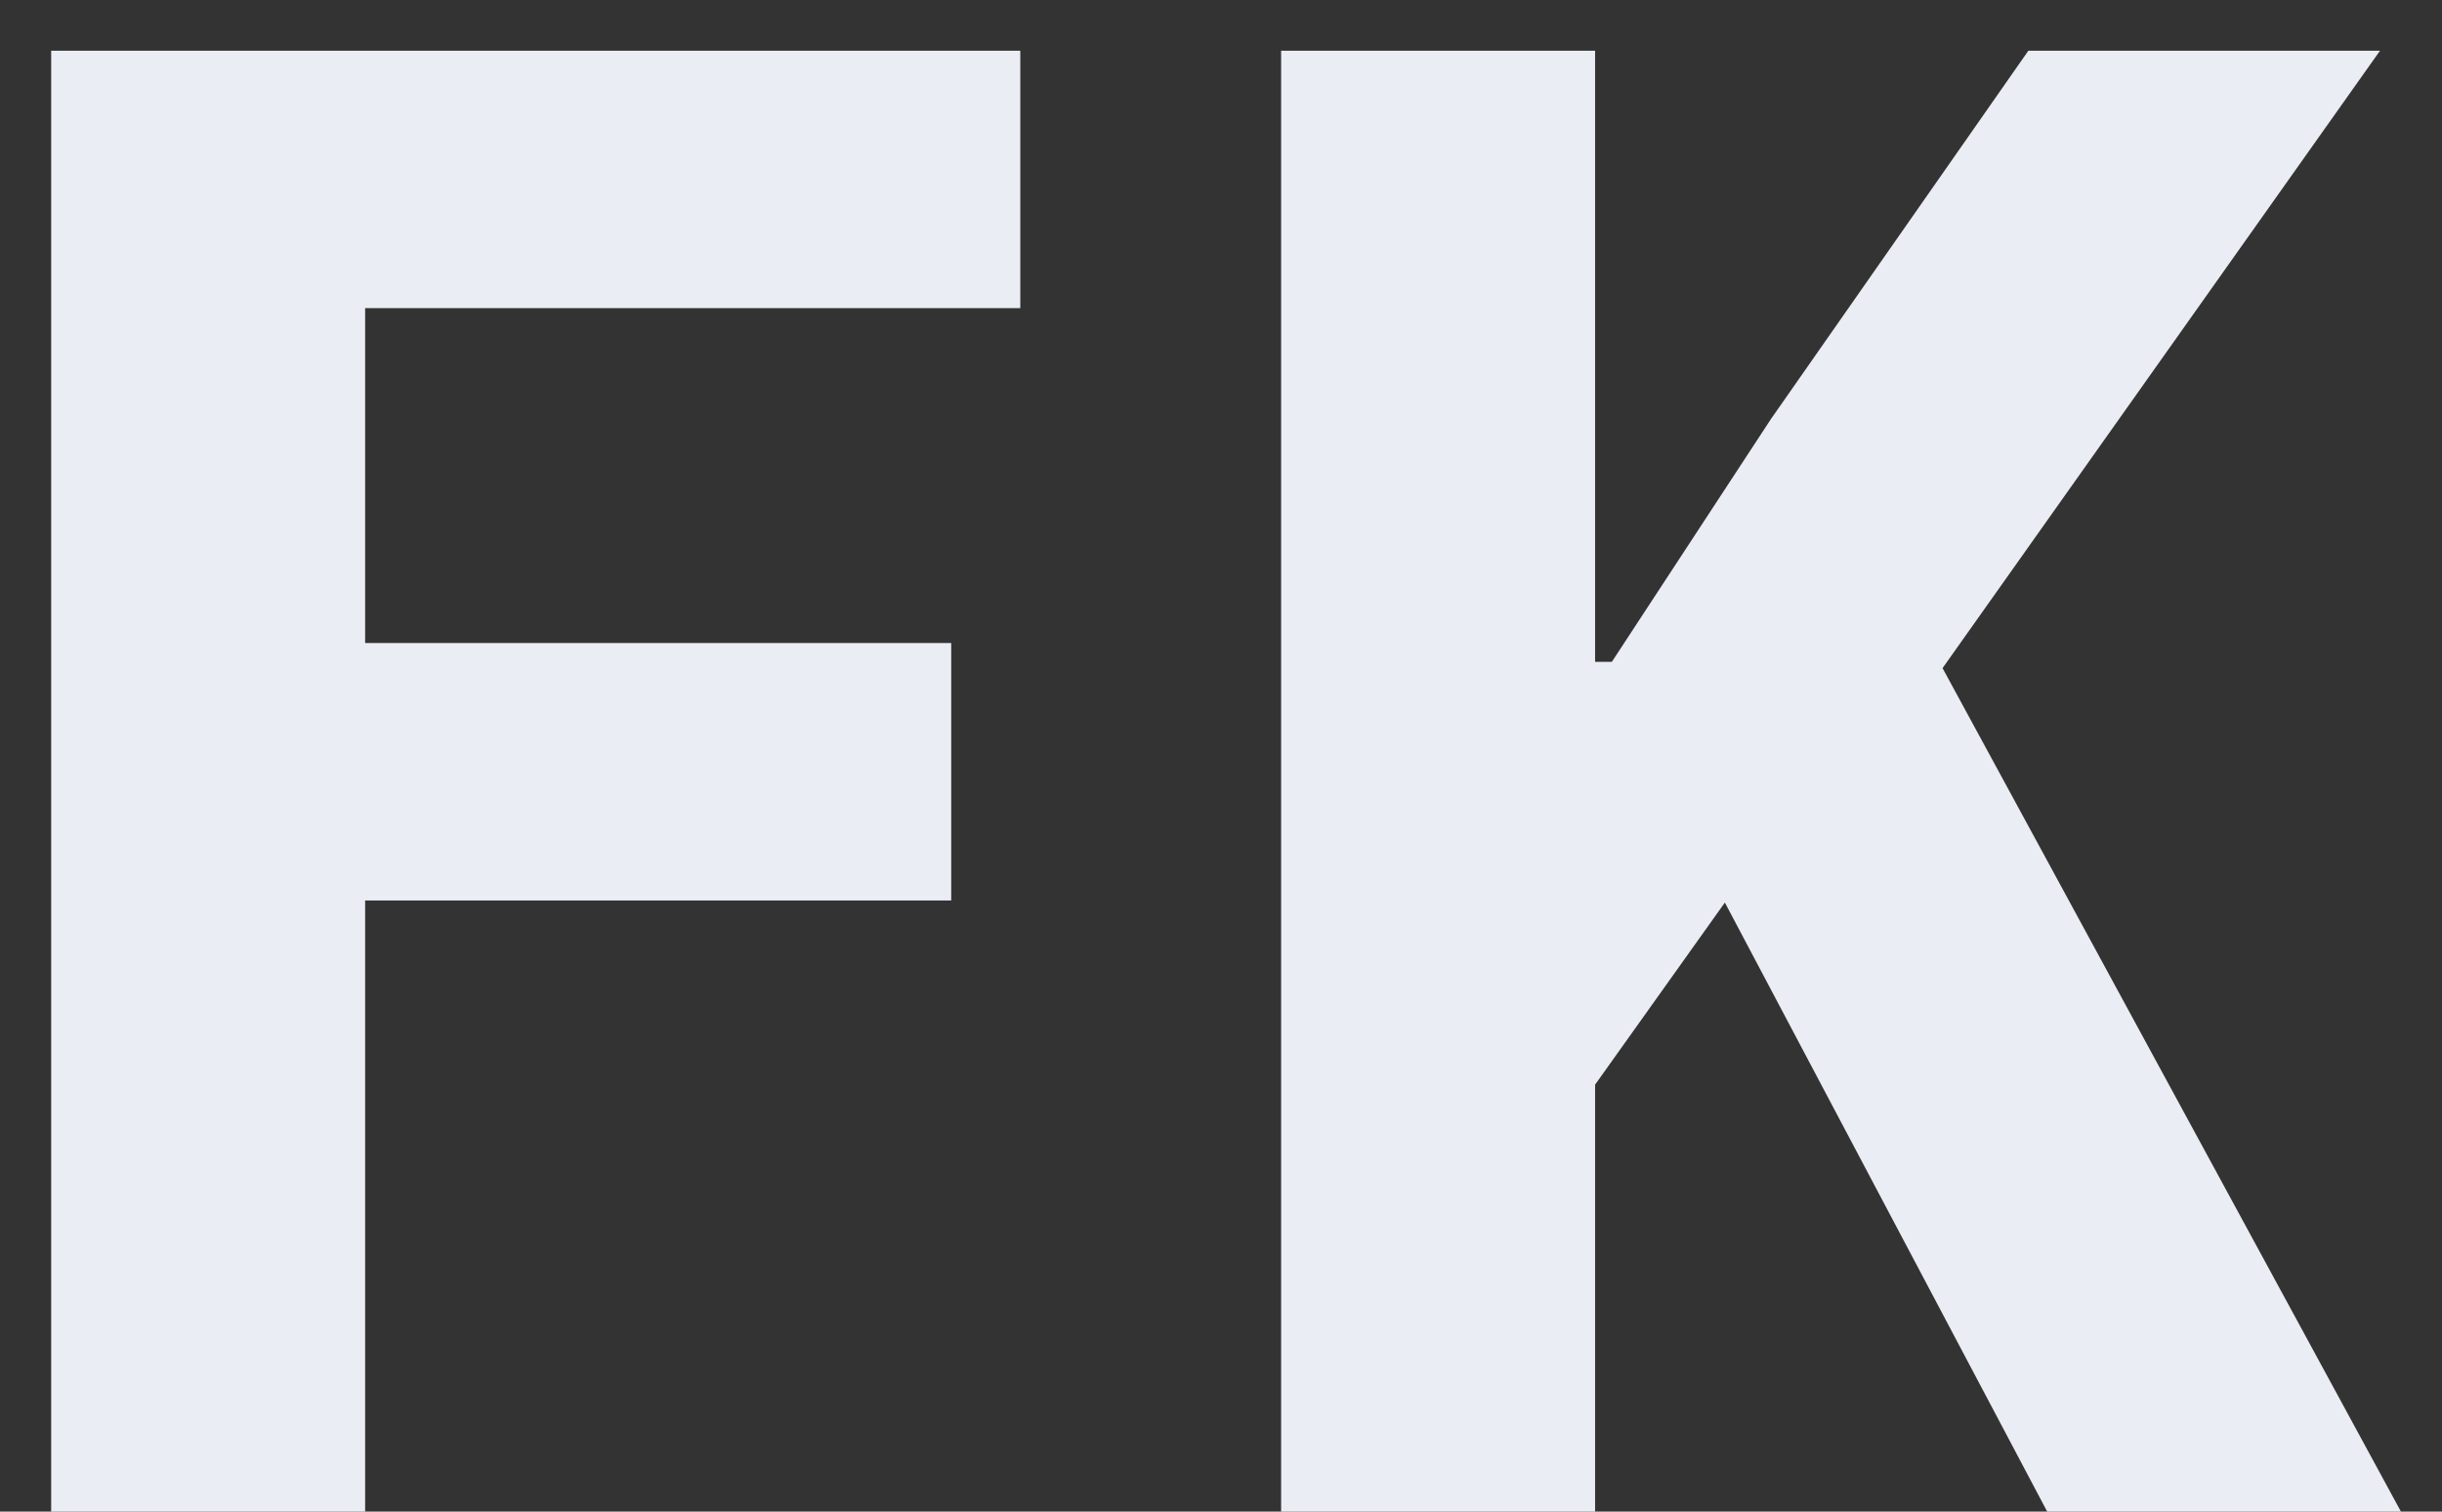 <svg width="42" height="26" viewBox="0 0 42 26" fill="none" xmlns="http://www.w3.org/2000/svg">
    <rect x="0" y="0" width="42" height="26" fill="#333333" stroke="none"/>
    <path
        d="M0.88 26V0.872H17.548V5.3H6.28V11.06H16.36V15.488H6.28V26H0.88ZM29.666 15.524L27.434 18.656V26H22.034V0.872H27.434V11.384H27.722L30.458 7.208L34.886 0.872H40.934L33.41 11.492L41.294 26H35.21L29.666 15.524Z"
        fill="#EAEDF3" />
    <style>
        @media (prefers-color-scheme:light){:root{filter:invert(100%)}}
    </style>
</svg>
